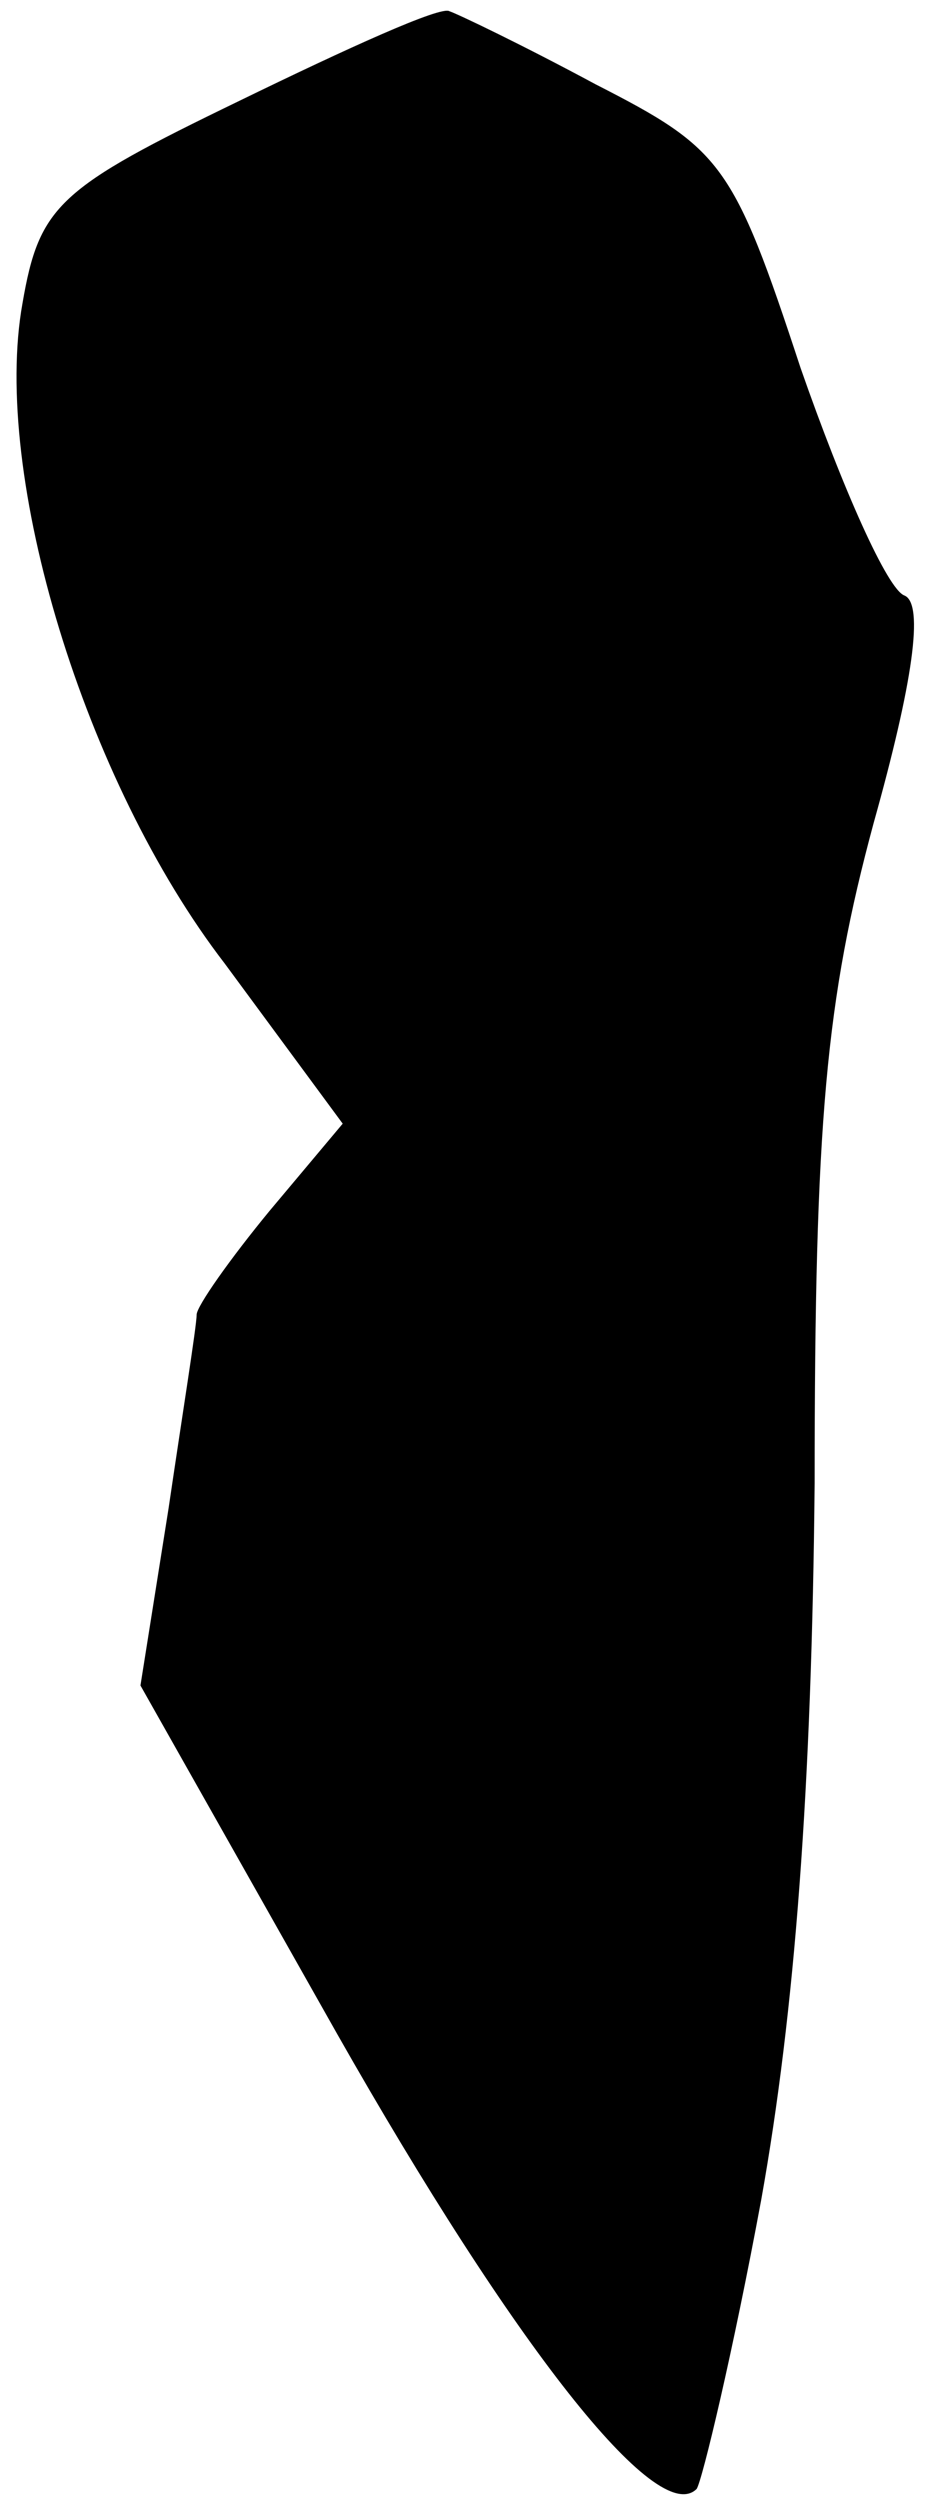 <?xml version="1.0" standalone="no"?>
<!DOCTYPE svg PUBLIC "-//W3C//DTD SVG 20010904//EN"
 "http://www.w3.org/TR/2001/REC-SVG-20010904/DTD/svg10.dtd">
<svg version="1.0" xmlns="http://www.w3.org/2000/svg"
 width="33pt" height="89pt" viewBox="0 0 33 89"
 preserveAspectRatio="xMidYMid meet">
<g transform="translate(0,89) scale(0.1,-0.1)"
fill="#000000" stroke="none">
<path fill="#000000" stroke="none" d="M85 854 c-64 -31 -71 -37 -77 -72 -11
-61 22 -170 72 -235 l42 -57 -26 -31 c-14 -17 -26 -34 -26 -37 0 -4 -5 -35
-10 -69 l-10 -63 70 -124 c63 -111 114 -176 128 -162 2 3 13 49 23 103 12 67
18 147 19 255 0 129 4 172 21 235 14 50 18 78 11 81 -6 2 -22 38 -37 81 -24
73 -28 78 -73 101 -26 14 -49 25 -52 26 -3 2 -36 -13 -75 -32z"/>
</g>
</svg>
